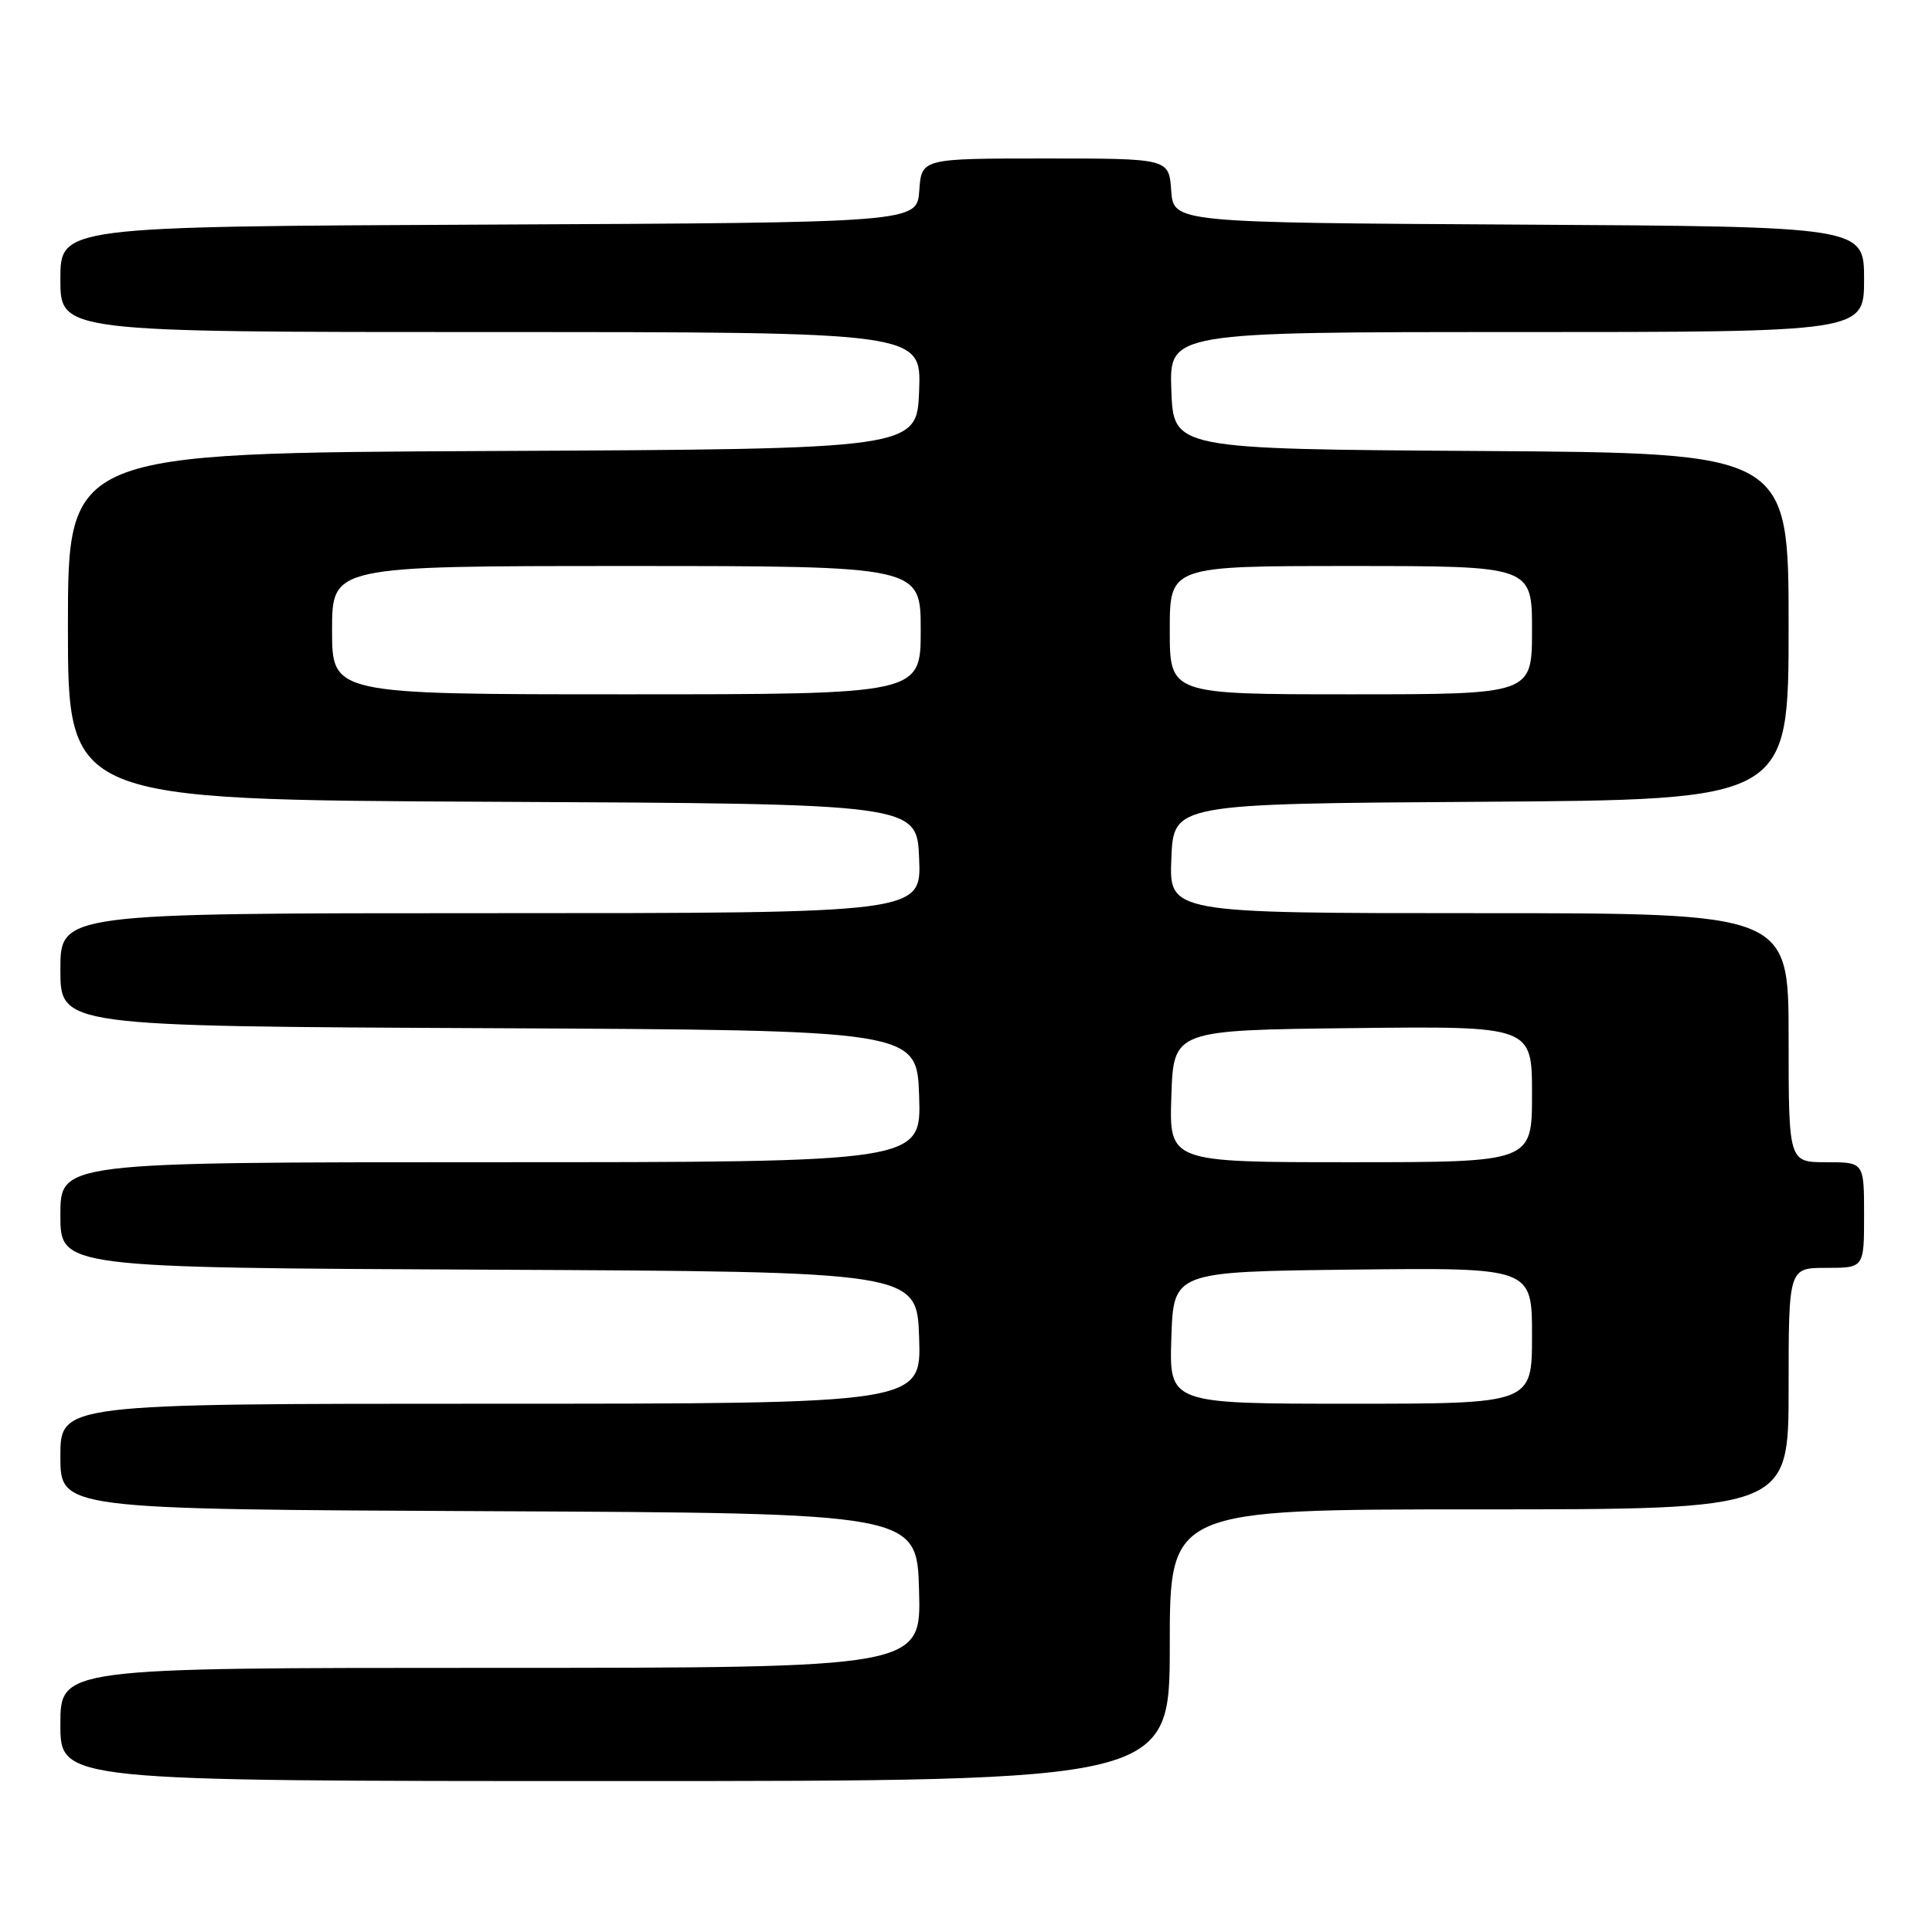 <?xml version="1.0" encoding="UTF-8" standalone="no"?>
<!DOCTYPE svg PUBLIC "-//W3C//DTD SVG 1.1//EN" "http://www.w3.org/Graphics/SVG/1.1/DTD/svg11.dtd" >
<svg xmlns="http://www.w3.org/2000/svg" xmlns:xlink="http://www.w3.org/1999/xlink" version="1.1" viewBox="0 0 256 256">
 <g >
 <path fill="currentColor"
d=" M 155.00 218.00 C 155.00 200.00 155.00 200.00 196.00 200.00 C 237.00 200.00 237.00 200.00 237.00 184.00 C 237.00 168.00 237.00 168.00 242.00 168.00 C 247.00 168.00 247.00 168.00 247.00 161.00 C 247.00 154.00 247.00 154.00 242.00 154.00 C 237.00 154.00 237.00 154.00 237.00 137.50 C 237.00 121.00 237.00 121.00 195.96 121.00 C 154.91 121.00 154.91 121.00 155.21 113.75 C 155.50 106.50 155.50 106.50 196.25 106.24 C 237.00 105.98 237.00 105.98 237.00 83.00 C 237.00 60.02 237.00 60.02 196.25 59.76 C 155.50 59.50 155.50 59.50 155.21 51.75 C 154.92 44.00 154.92 44.00 200.96 44.00 C 247.00 44.00 247.00 44.00 247.00 37.01 C 247.00 30.02 247.00 30.02 201.25 29.76 C 155.50 29.50 155.50 29.50 155.19 25.25 C 154.89 21.00 154.89 21.00 138.50 21.00 C 122.11 21.00 122.11 21.00 121.81 25.25 C 121.50 29.50 121.50 29.50 64.75 29.76 C 8.00 30.02 8.00 30.02 8.00 37.01 C 8.00 44.00 8.00 44.00 65.04 44.00 C 122.08 44.00 122.08 44.00 121.79 51.75 C 121.50 59.50 121.50 59.50 65.25 59.76 C 9.00 60.02 9.00 60.02 9.00 83.00 C 9.00 105.98 9.00 105.98 65.25 106.24 C 121.50 106.50 121.50 106.50 121.79 113.75 C 122.09 121.00 122.09 121.00 65.04 121.00 C 8.00 121.00 8.00 121.00 8.00 128.49 C 8.00 135.98 8.00 135.98 64.75 136.24 C 121.50 136.50 121.50 136.50 121.79 145.25 C 122.08 154.00 122.08 154.00 65.04 154.00 C 8.00 154.00 8.00 154.00 8.00 160.99 C 8.00 167.98 8.00 167.98 64.75 168.24 C 121.50 168.50 121.50 168.50 121.79 177.25 C 122.08 186.00 122.08 186.00 65.04 186.00 C 8.00 186.00 8.00 186.00 8.00 192.99 C 8.00 199.98 8.00 199.98 64.75 200.24 C 121.50 200.50 121.50 200.50 121.78 210.75 C 122.07 221.00 122.07 221.00 65.03 221.00 C 8.00 221.00 8.00 221.00 8.00 228.50 C 8.00 236.00 8.00 236.00 81.50 236.00 C 155.00 236.00 155.00 236.00 155.00 218.00 Z  M 155.21 177.25 C 155.50 168.50 155.50 168.50 179.25 168.23 C 203.00 167.96 203.00 167.96 203.00 176.98 C 203.00 186.00 203.00 186.00 178.96 186.00 C 154.92 186.00 154.92 186.00 155.21 177.25 Z  M 155.21 145.25 C 155.50 136.50 155.50 136.50 179.25 136.23 C 203.00 135.96 203.00 135.96 203.00 144.98 C 203.00 154.00 203.00 154.00 178.96 154.00 C 154.92 154.00 154.92 154.00 155.21 145.25 Z  M 44.00 83.50 C 44.00 75.00 44.00 75.00 83.00 75.00 C 122.00 75.00 122.00 75.00 122.00 83.50 C 122.00 92.00 122.00 92.00 83.00 92.00 C 44.00 92.00 44.00 92.00 44.00 83.50 Z  M 155.00 83.50 C 155.00 75.00 155.00 75.00 179.00 75.00 C 203.00 75.00 203.00 75.00 203.00 83.50 C 203.00 92.00 203.00 92.00 179.00 92.00 C 155.00 92.00 155.00 92.00 155.00 83.50 Z "/>
</g>
</svg>